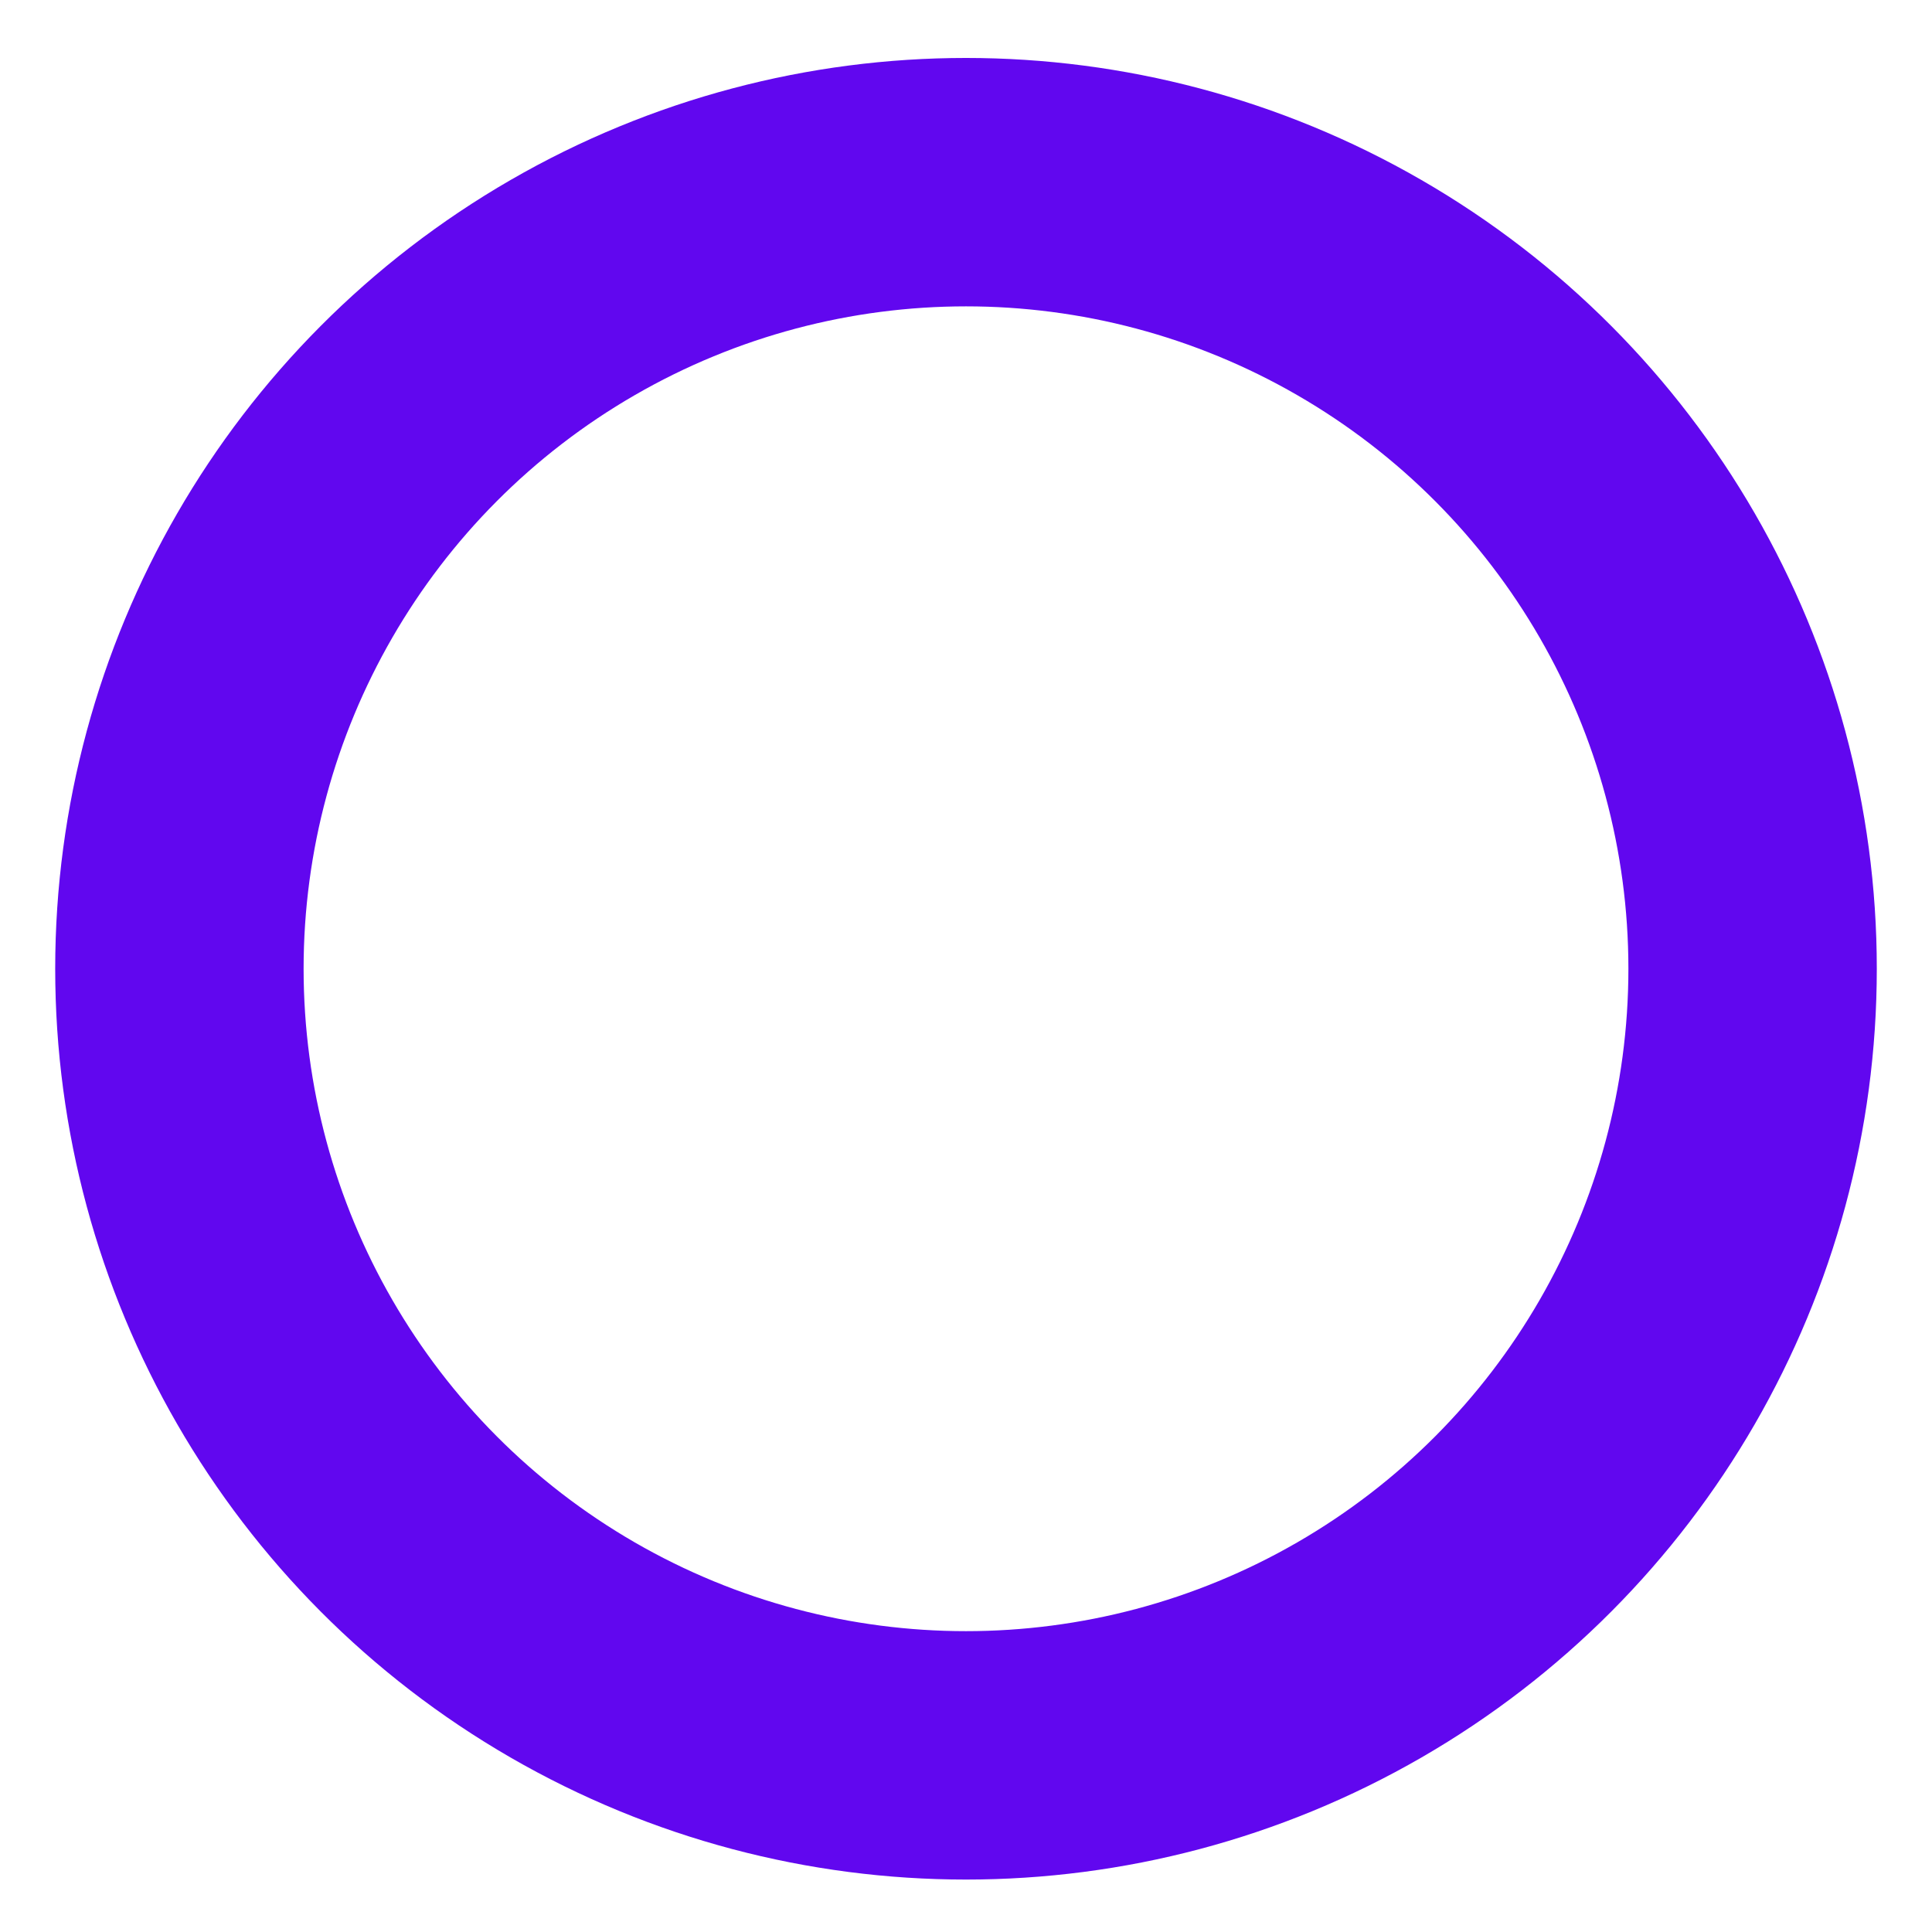 <svg xmlns="http://www.w3.org/2000/svg" width="70" height="70" viewBox="0 0 70 70"><circle fill="none" stroke="#6107EF" stroke-width="9" stroke-miterlimit="10" cx="35" cy="35.1" r="28.5"></circle></svg>
